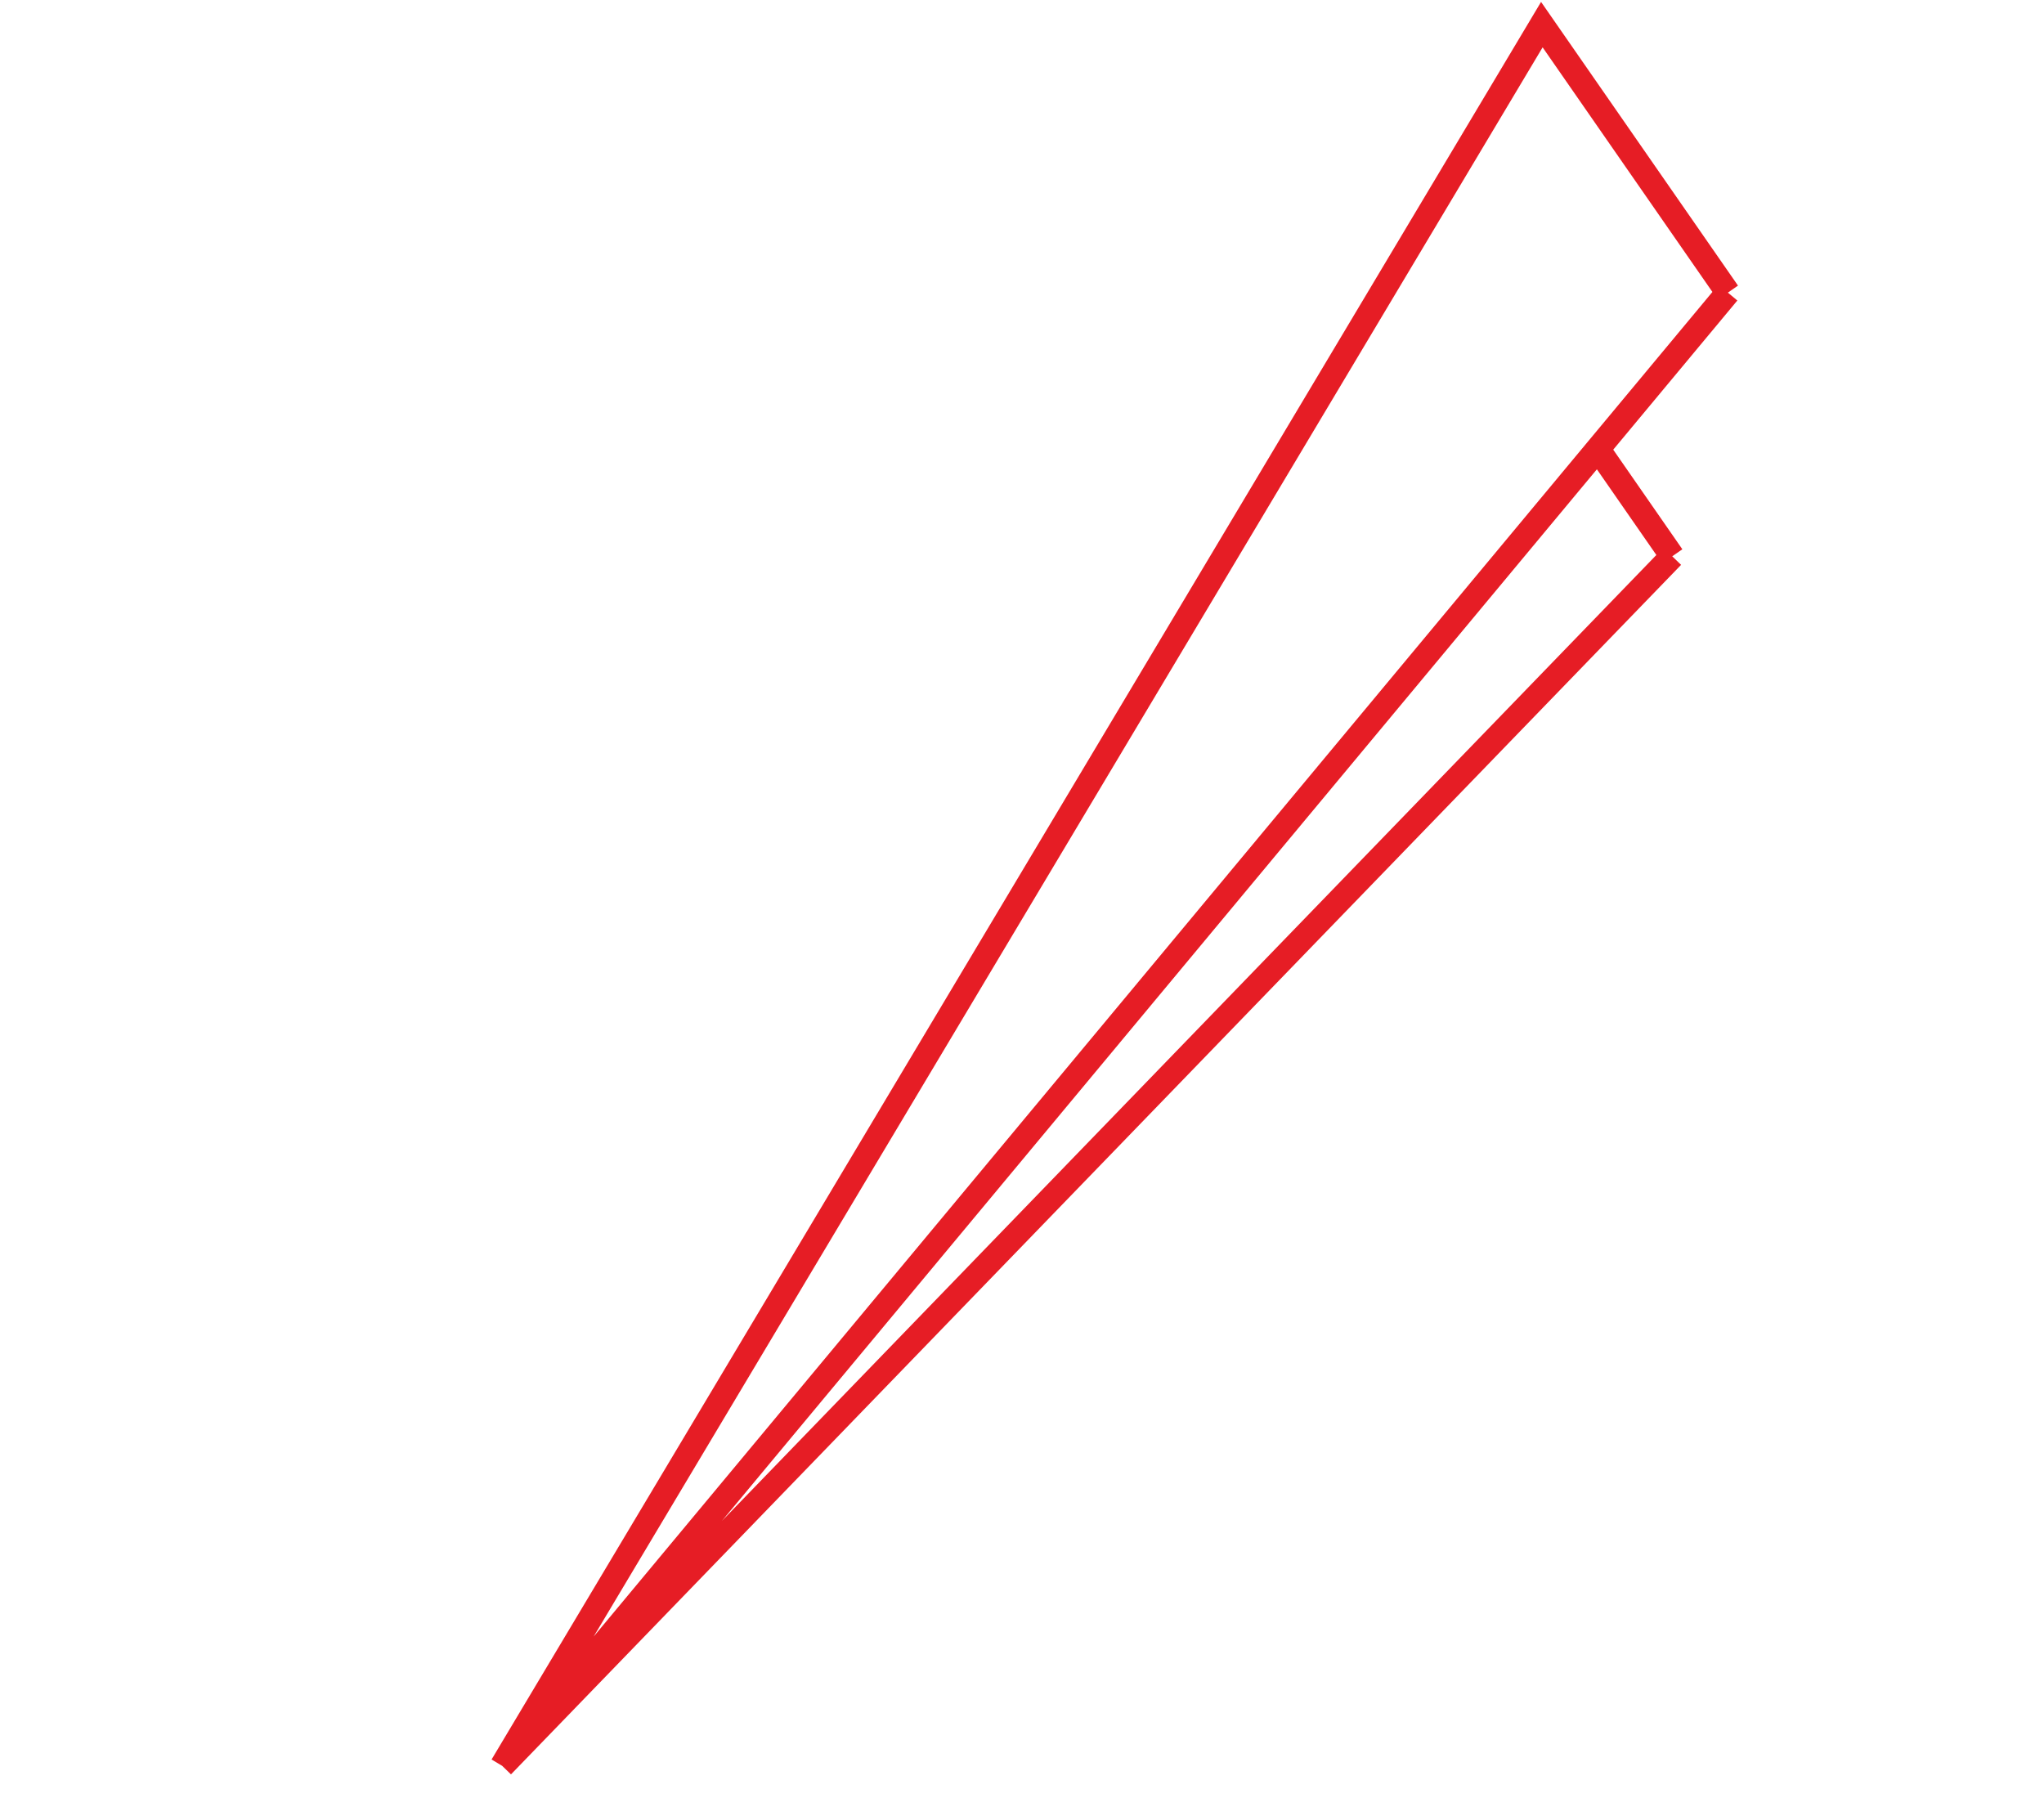 <svg width="83" height="73" viewBox="0 0 83 73" fill="none" xmlns="http://www.w3.org/2000/svg">
<path d="M66.645 20.774L67.904 22.588M67.904 22.588L20.39 71.7M67.904 22.588L64.88 18.231L70.163 11.882M20.39 71.7L62.609 1L70.163 11.882M20.39 71.7L70.163 11.882" stroke="#E61D25"/>
</svg>
